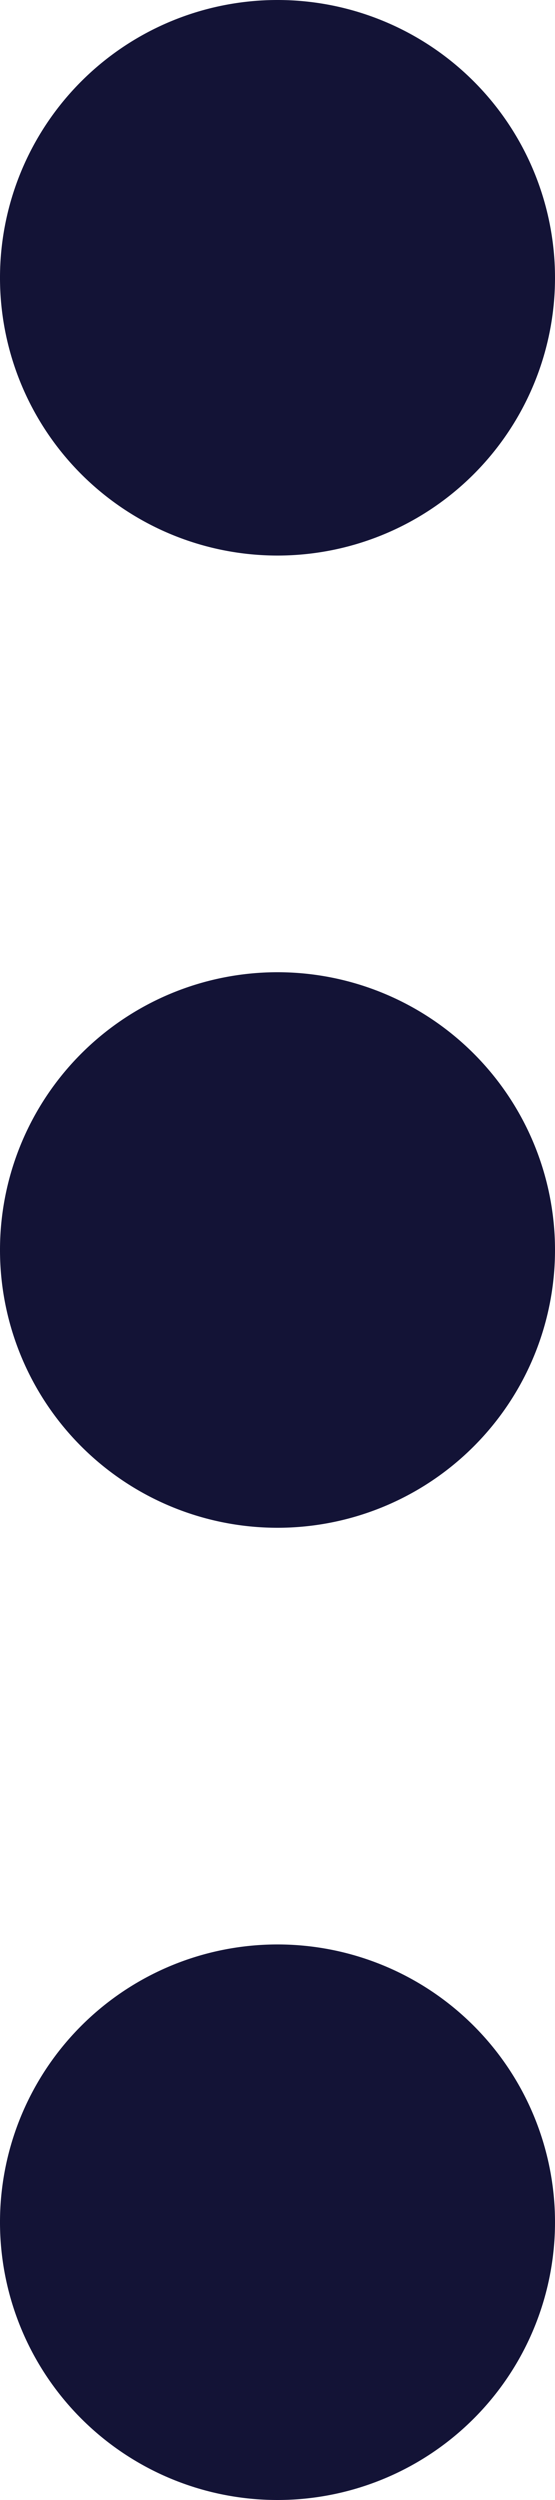 <svg xmlns="http://www.w3.org/2000/svg" width="4" height="18" viewBox="0 0 4 18"><defs><style>.a{fill:#131336;}</style></defs><g transform="translate(-0.206 0)"><path class="a" d="M2,18a2,2,0,1,1,2-2A2,2,0,0,1,2,18Zm0-7A2,2,0,1,1,4,9,2,2,0,0,1,2,11ZM2,4A2,2,0,1,1,4,2,2,2,0,0,1,2,4Z" transform="translate(0.206 0)"/></g></svg>